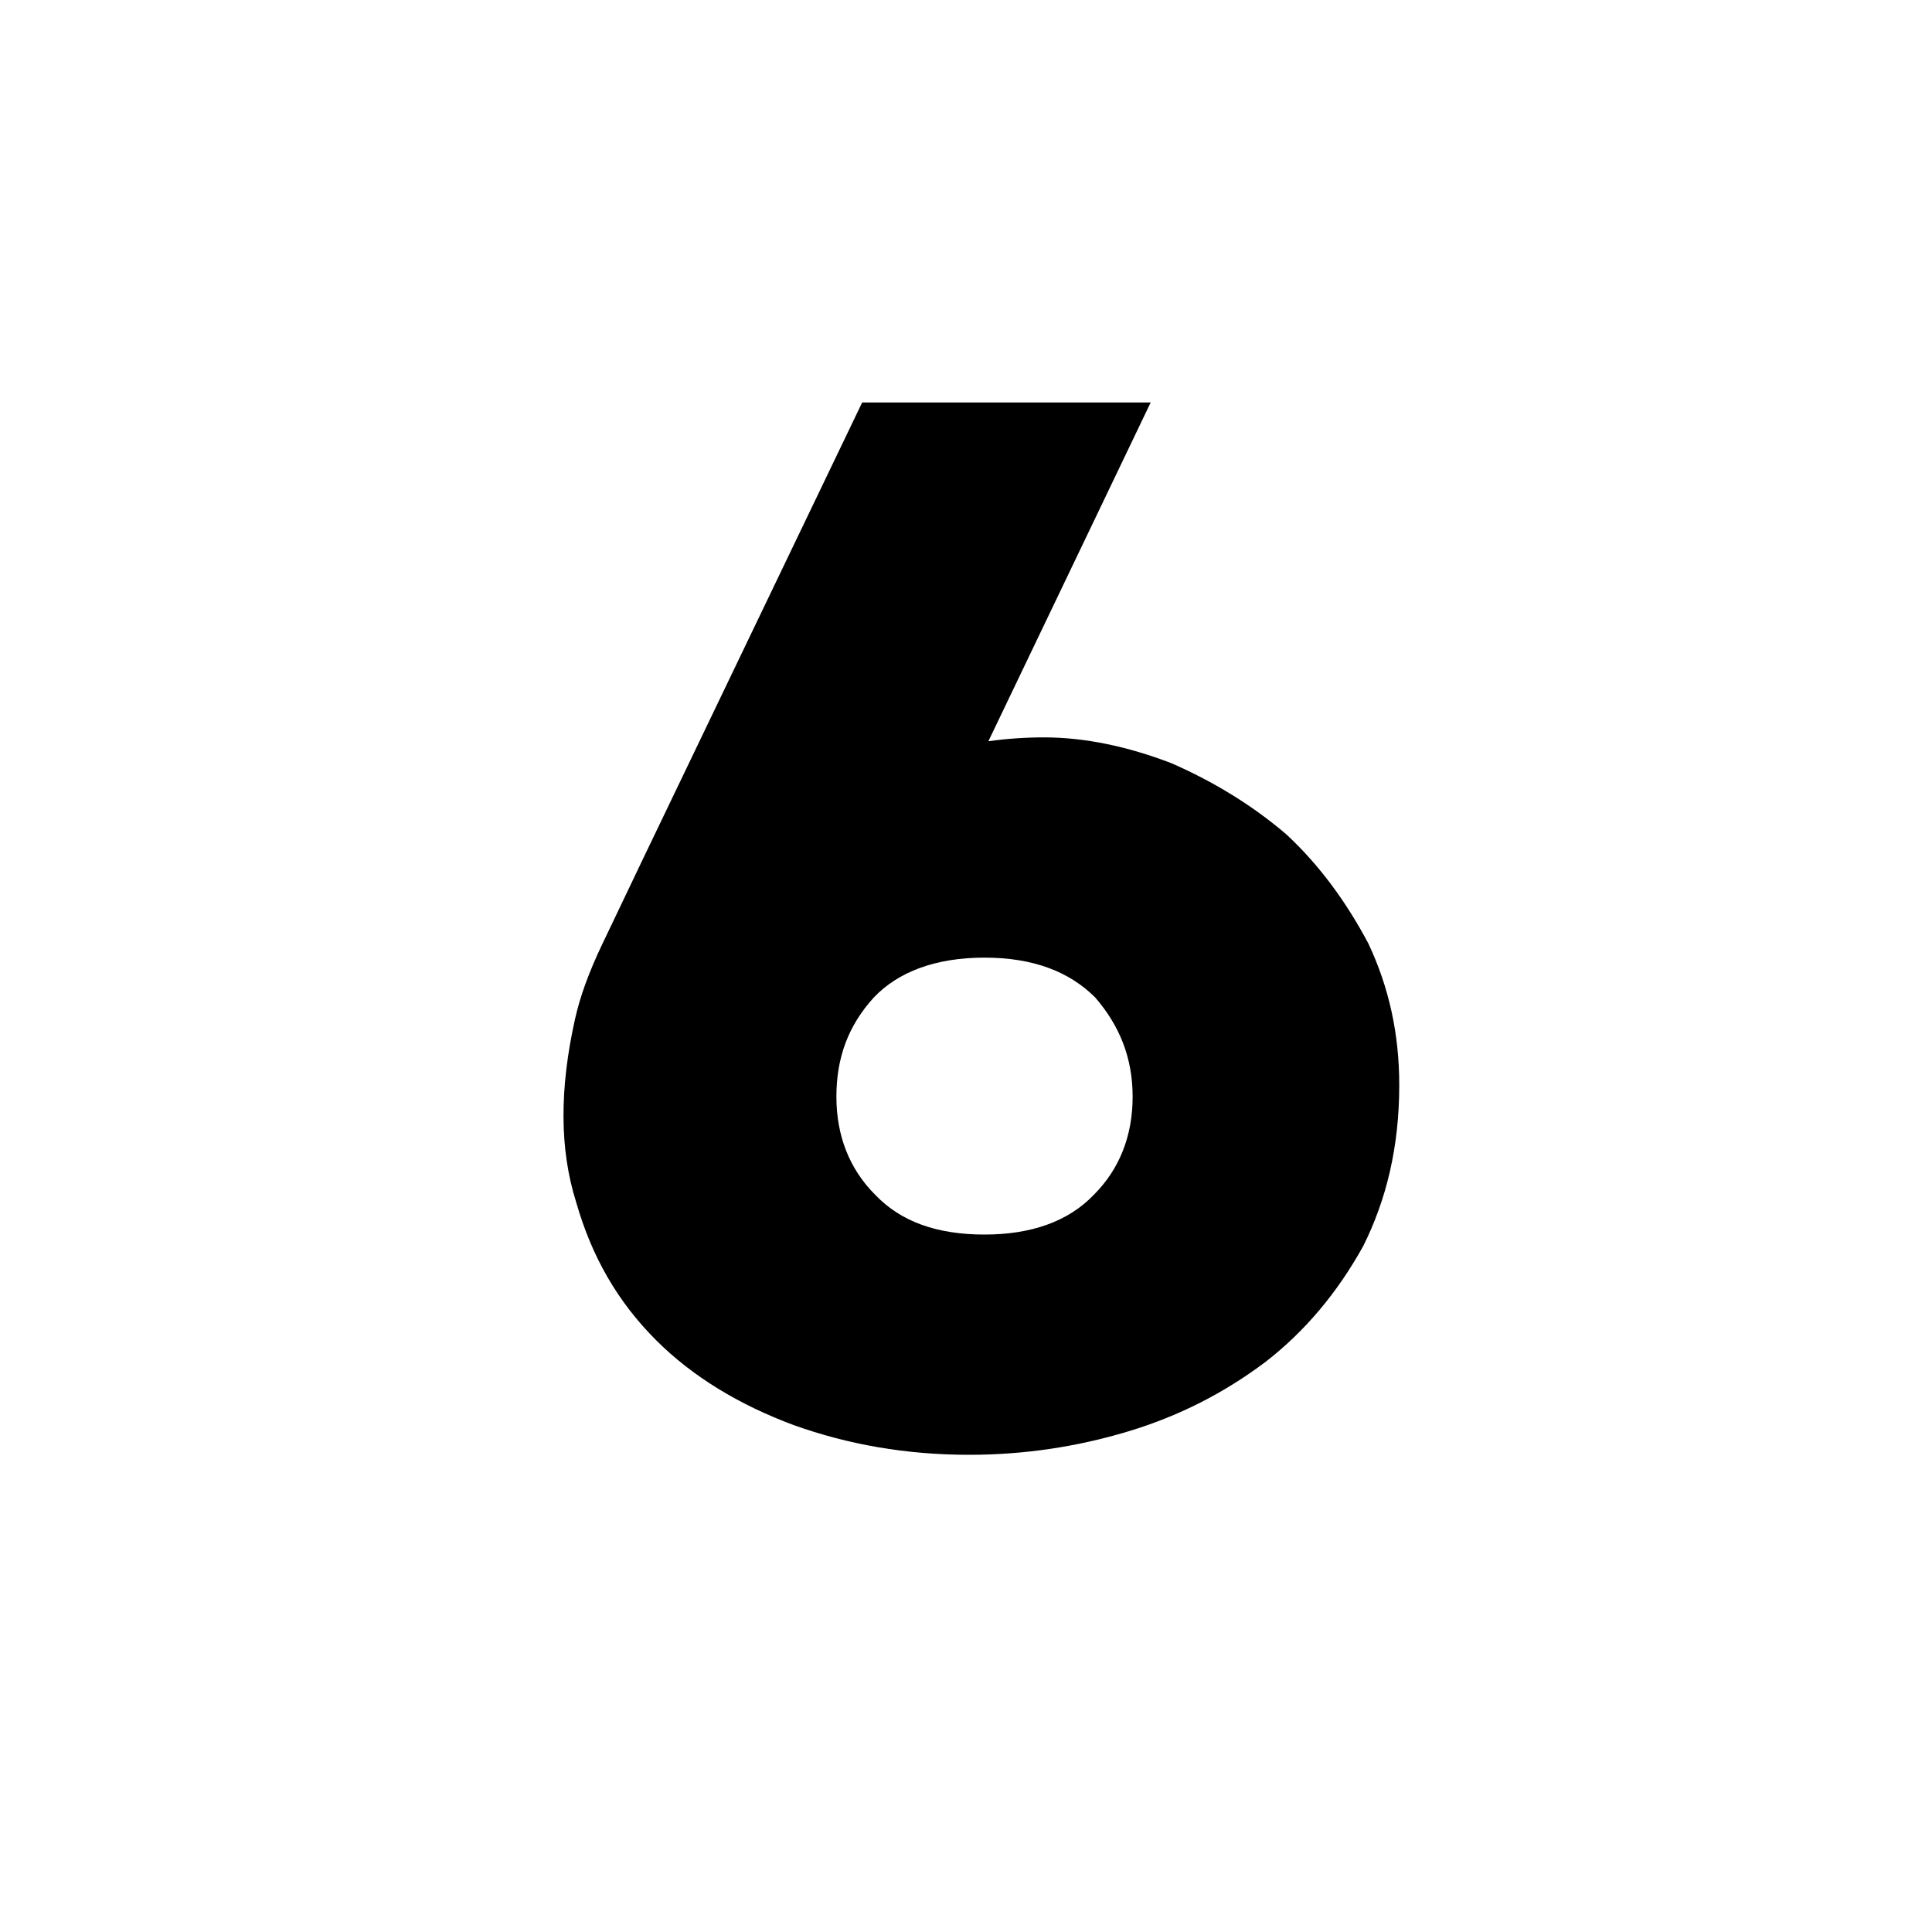 <svg width="24" height="24" viewBox="0 0 24 24" fill="none" xmlns="http://www.w3.org/2000/svg">
<path d="M14.294 5L12.278 9.208C12.502 9.176 12.742 9.16 12.966 9.16C13.478 9.16 14.006 9.272 14.55 9.48C15.062 9.704 15.542 9.992 15.974 10.36C16.39 10.744 16.726 11.208 16.998 11.72C17.254 12.264 17.382 12.84 17.382 13.48C17.382 14.248 17.222 14.904 16.934 15.48C16.614 16.056 16.214 16.536 15.718 16.92C15.206 17.304 14.646 17.592 14.006 17.784C13.366 17.976 12.71 18.072 12.038 18.072C11.254 18.072 10.534 17.944 9.862 17.704C9.174 17.448 8.598 17.096 8.15 16.648C7.67 16.168 7.35 15.608 7.158 14.936C6.95 14.28 6.95 13.528 7.142 12.664C7.206 12.376 7.318 12.072 7.478 11.736L7.99 10.664L10.71 5H14.294ZM12.23 11.896C11.622 11.896 11.158 12.072 10.854 12.392C10.534 12.744 10.39 13.144 10.39 13.624C10.39 14.104 10.55 14.52 10.87 14.84C11.19 15.176 11.638 15.336 12.23 15.336C12.806 15.336 13.27 15.176 13.59 14.84C13.91 14.52 14.07 14.104 14.07 13.624C14.07 13.144 13.91 12.744 13.606 12.392C13.286 12.072 12.838 11.896 12.23 11.896Z" fill="black"/>
</svg>

